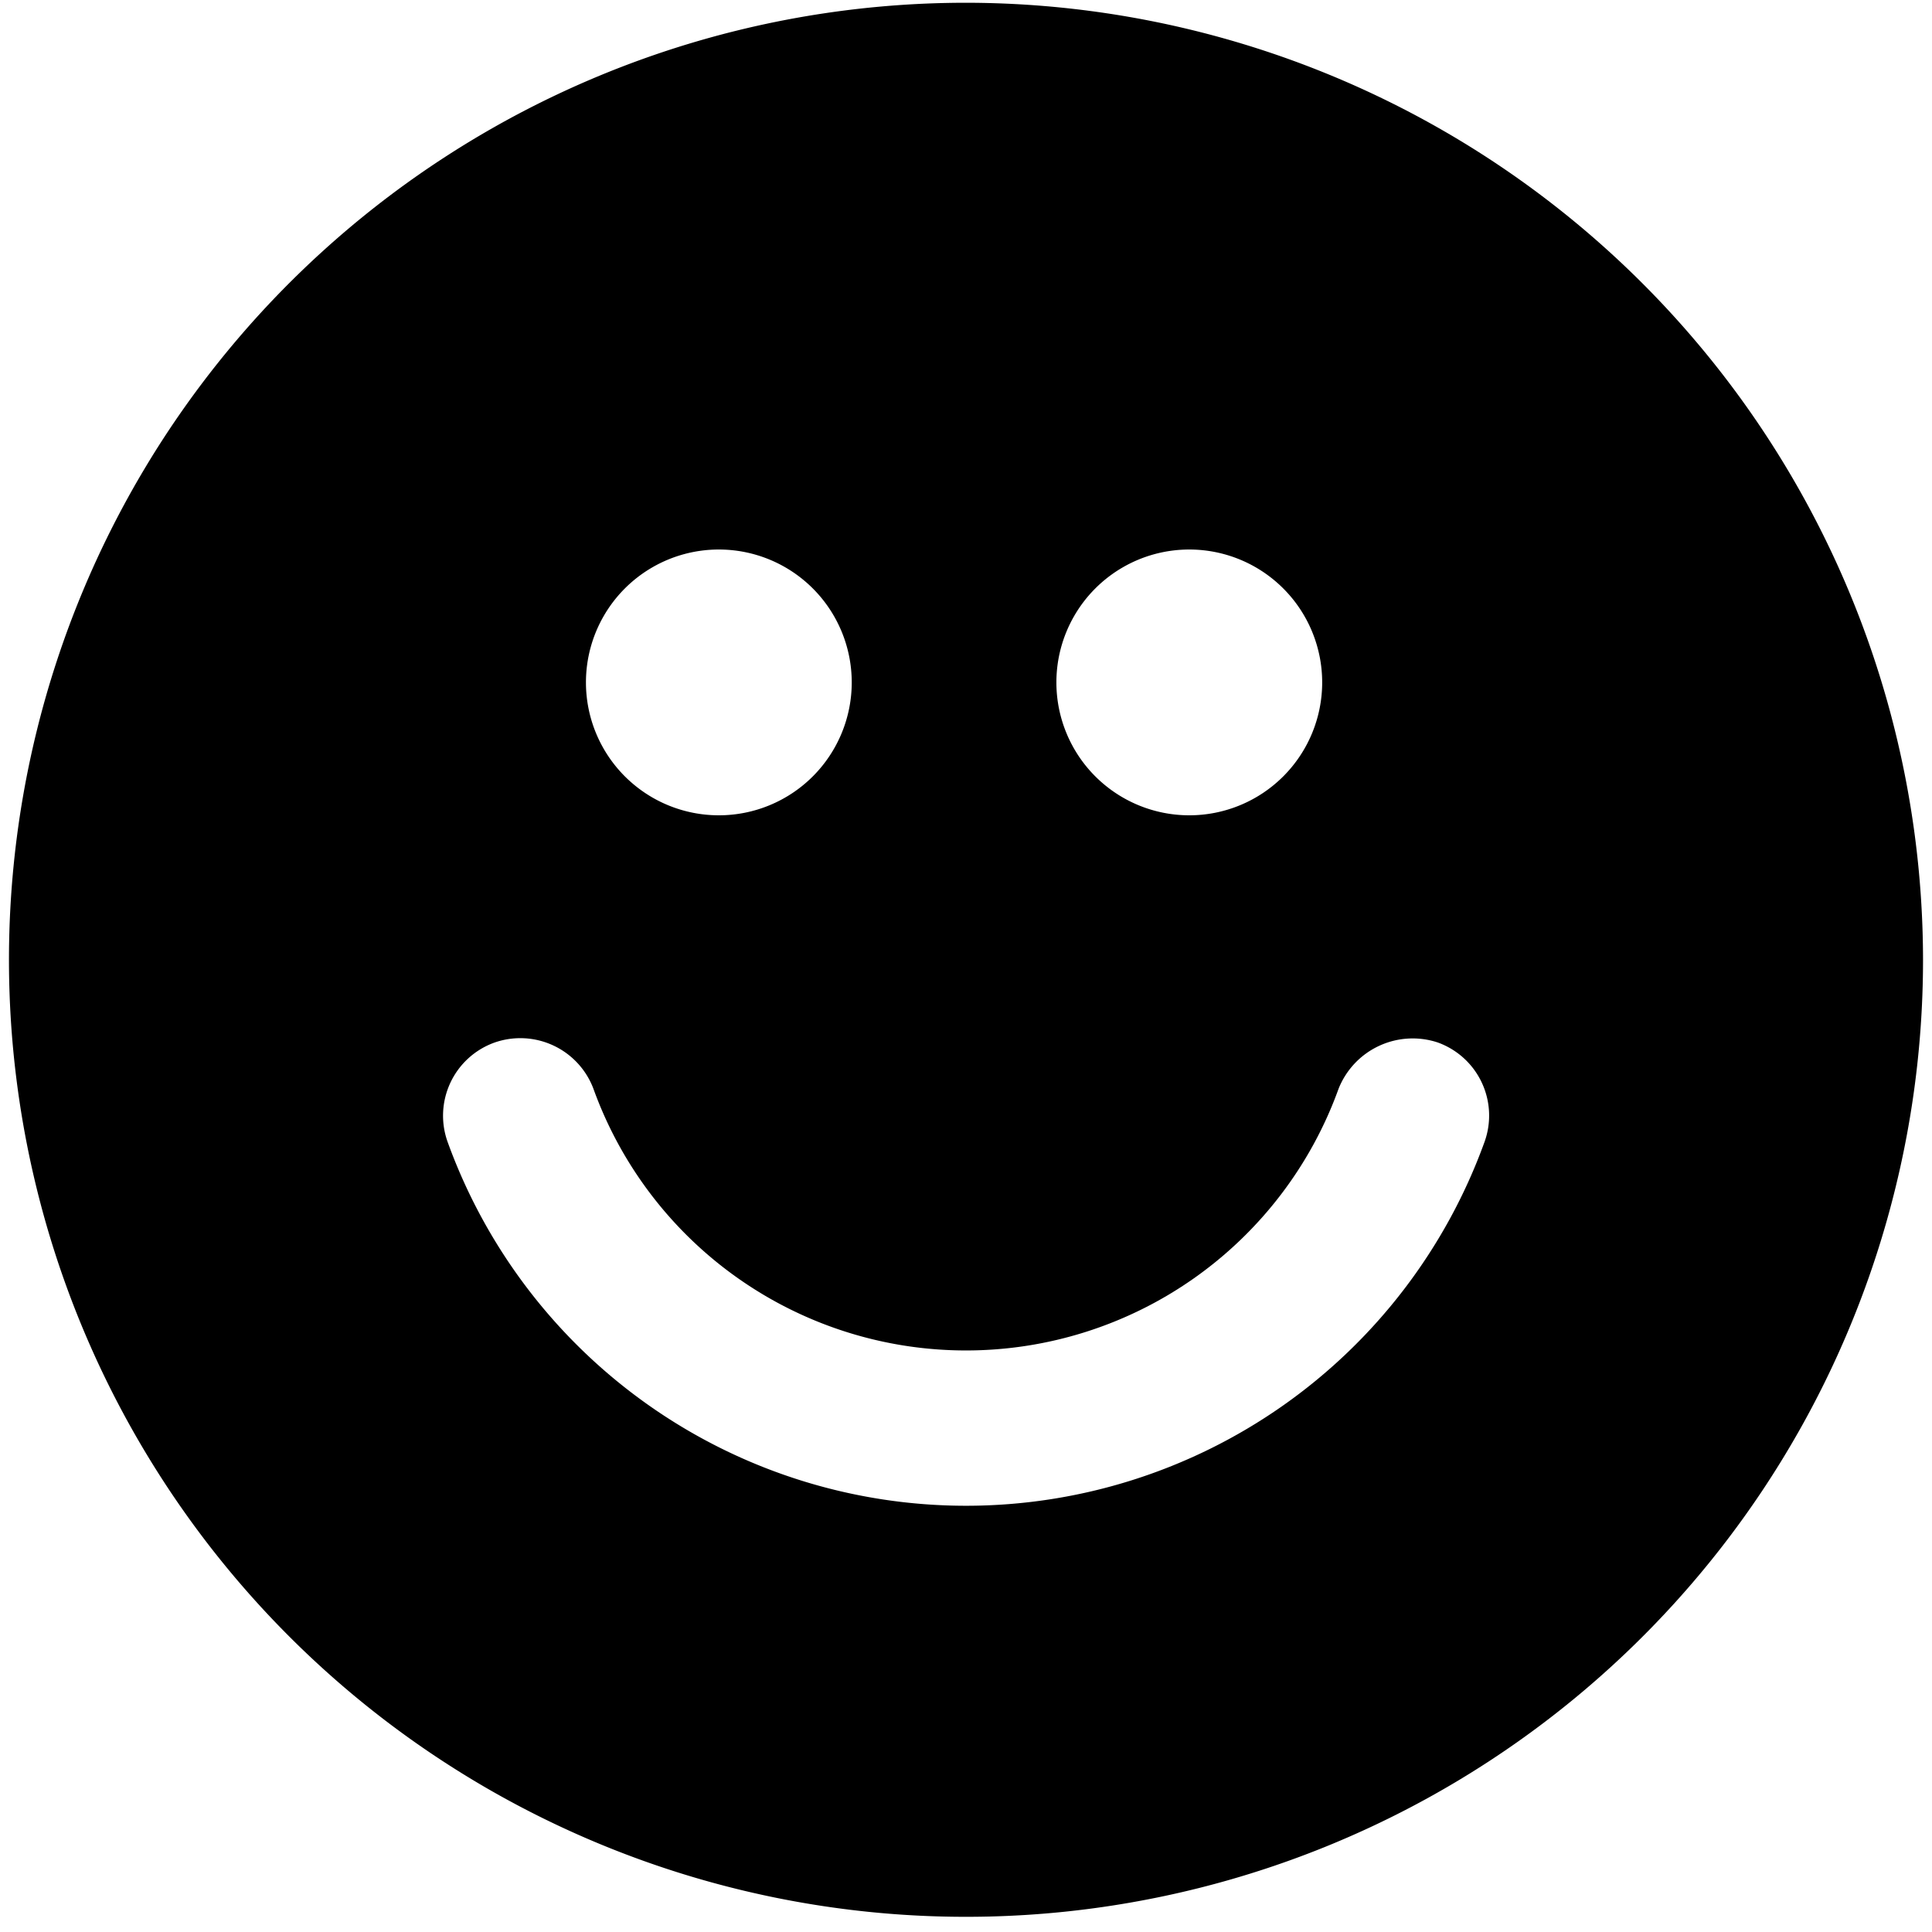 <svg data-tags="smiley,happy,satisfied,approved,emoji,face" xmlns="http://www.w3.org/2000/svg" viewBox="0 0 14 14"><path fill-rule="evenodd" d="M7 .02a6.935 6.935 0 106.935 6.934A6.942 6.942 0 007 .02zm1.618 3.962a.963.963 0 11-.963.964.963.963 0 01.963-.964zm-3.41 0a.963.963 0 11-.962.964.963.963 0 01.963-.964zm5.549 4.294a3.995 3.995 0 01-7.513 0 .563.563 0 01.336-.72.566.566 0 01.72.333 2.87 2.87 0 005.4 0 .578.578 0 01.718-.335.563.563 0 01.339.722z"/></svg>